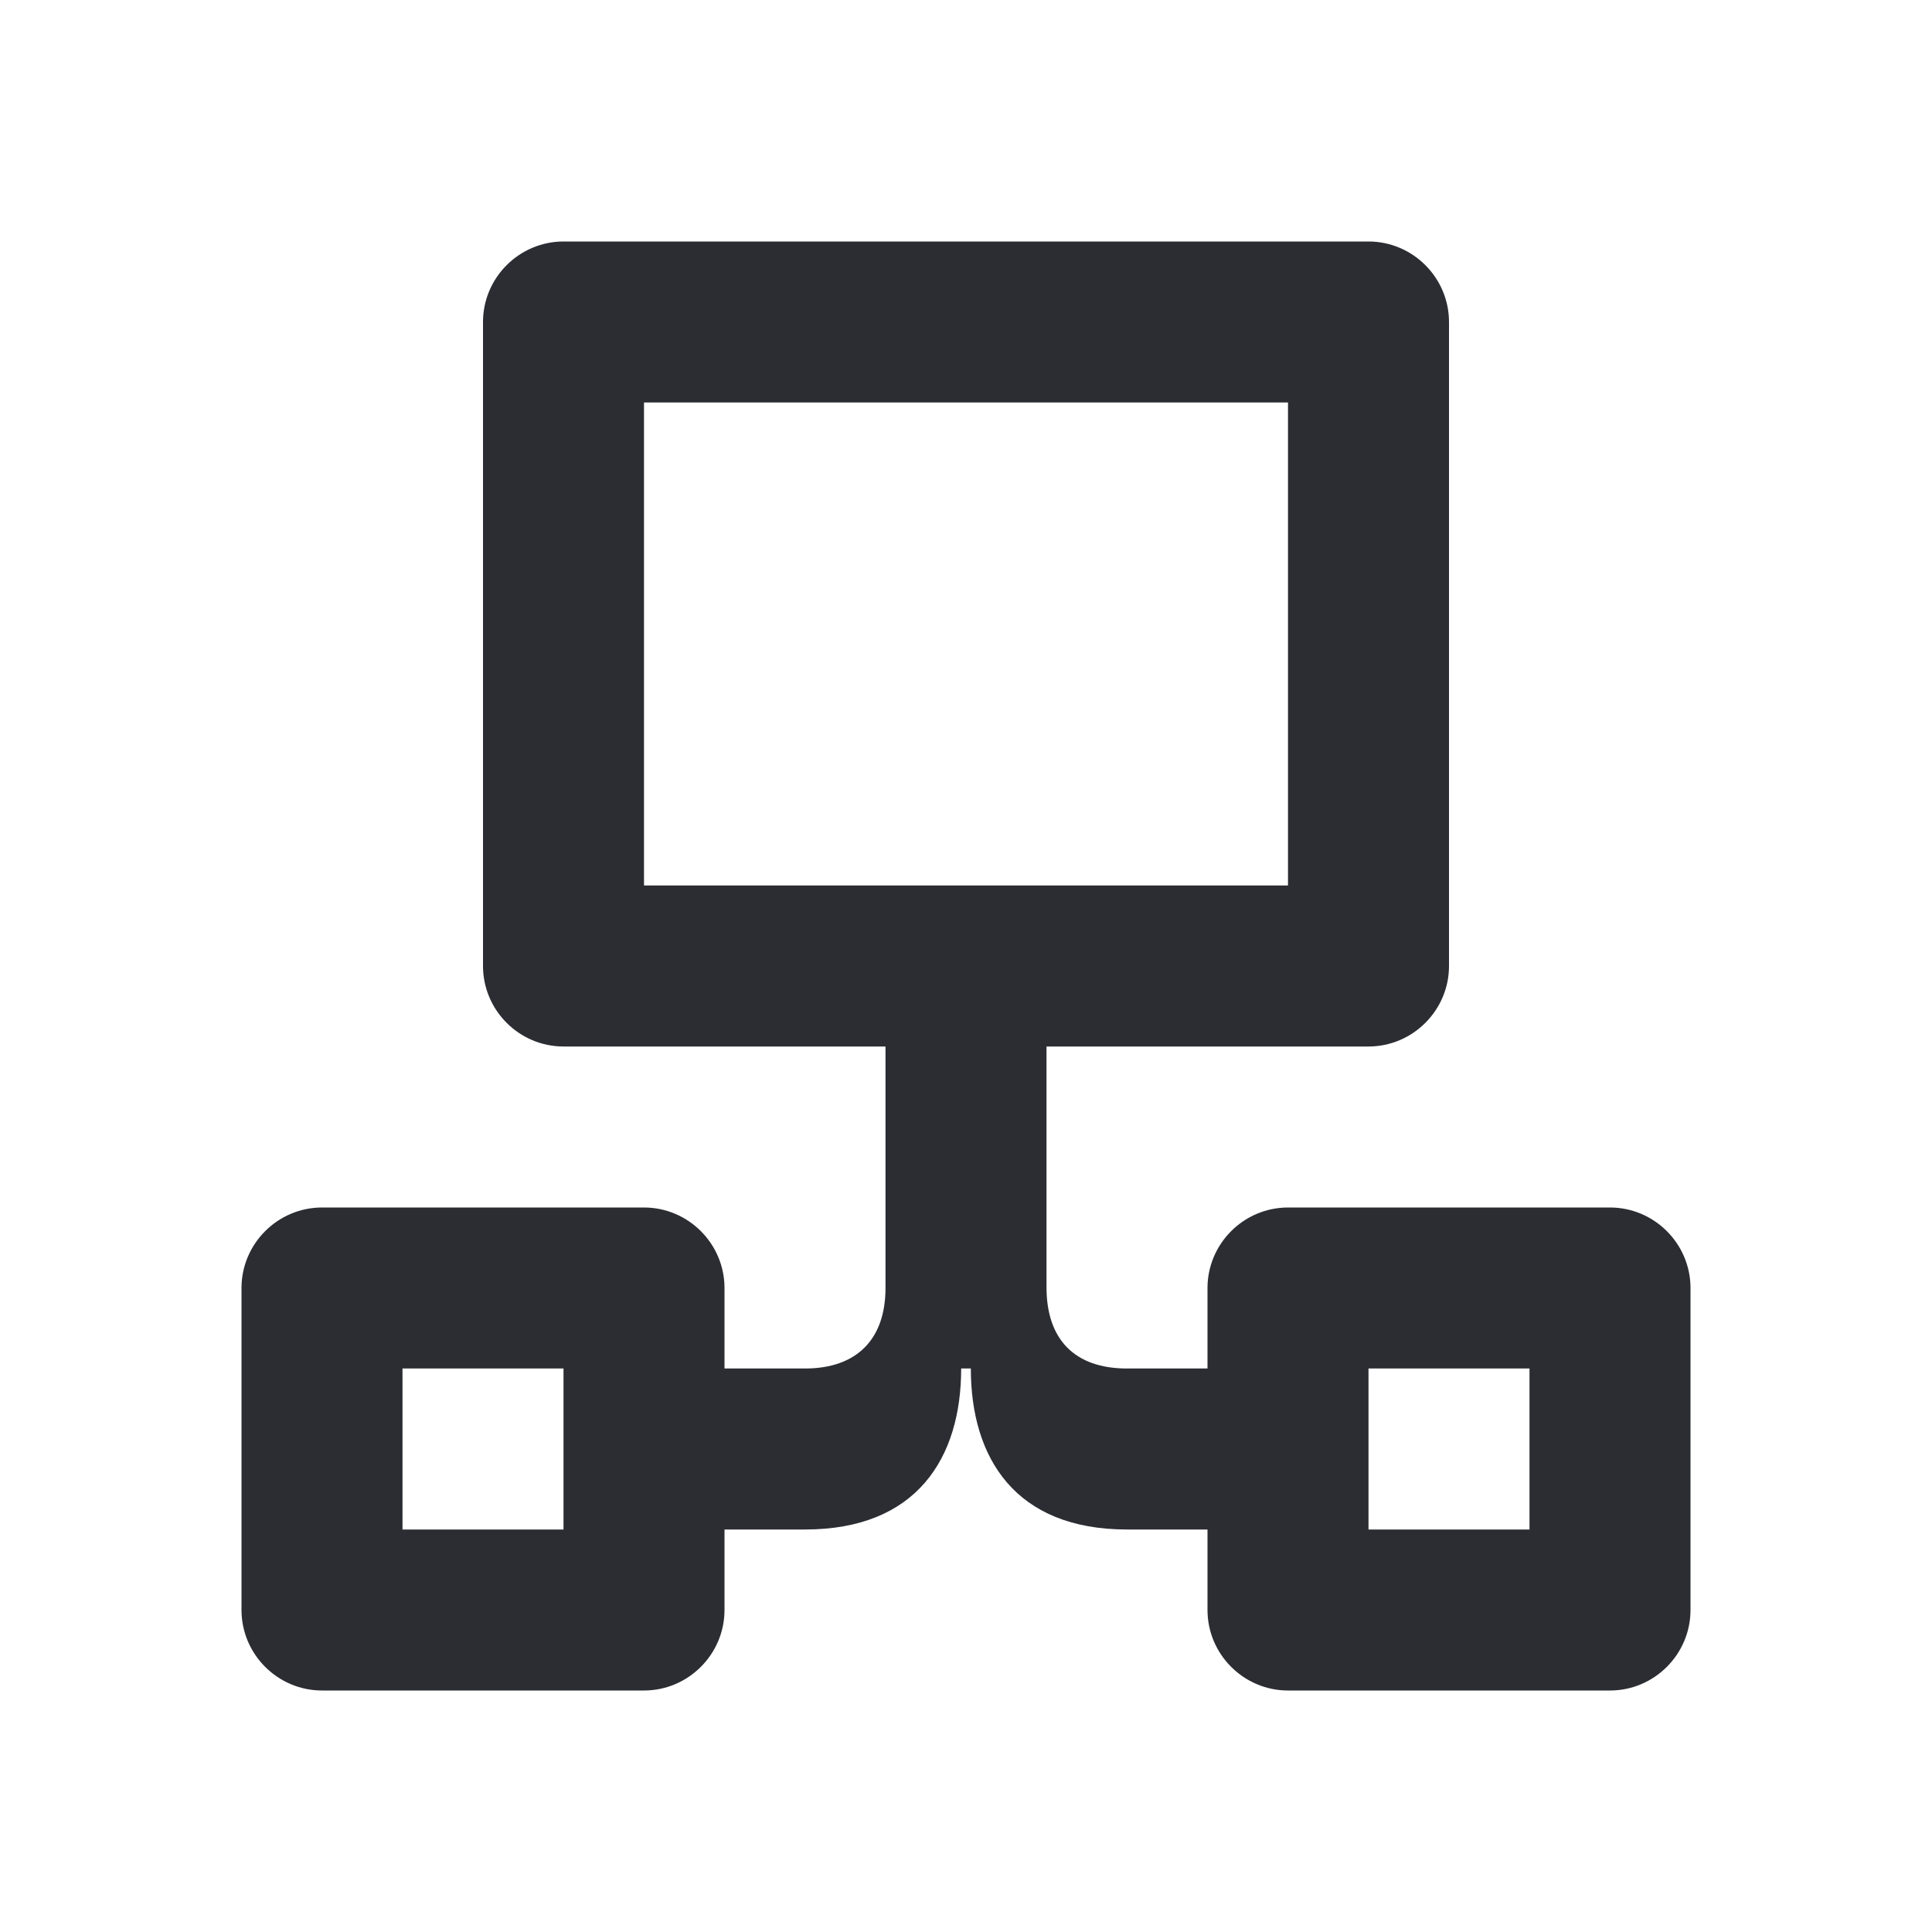 <svg width="24" height="24" viewBox="0 0 24 24" fill="none" xmlns="http://www.w3.org/2000/svg">
<path d="M8 11V5H16V11H8ZM17 19V17H19V19H17ZM5 19V17H7V19H5ZM4 21H8C8.55 21 9 20.55 9 20V19H10C11.39 19 11.94 18.11 11.94 17H12.06C12.06 18.11 12.61 19 14 19H15V20C15 20.55 15.45 21 16 21H20C20.55 21 21 20.55 21 20V16C21 15.45 20.55 15 20 15H16C15.45 15 15 15.45 15 16V17H14C13.35 17 13 16.64 13 15.99V13H17C17.55 13 18 12.55 18 12V4C18 3.45 17.55 3 17 3H7C6.45 3 6 3.45 6 4V12C6 12.55 6.45 13 7 13H11V16C11 16.64 10.64 17 10 17H9V16C9 15.45 8.55 15 8 15H4C3.45 15 3 15.45 3 16V20C3 20.55 3.45 21 4 21Z" fill="#2B2D33"/>
</svg>
